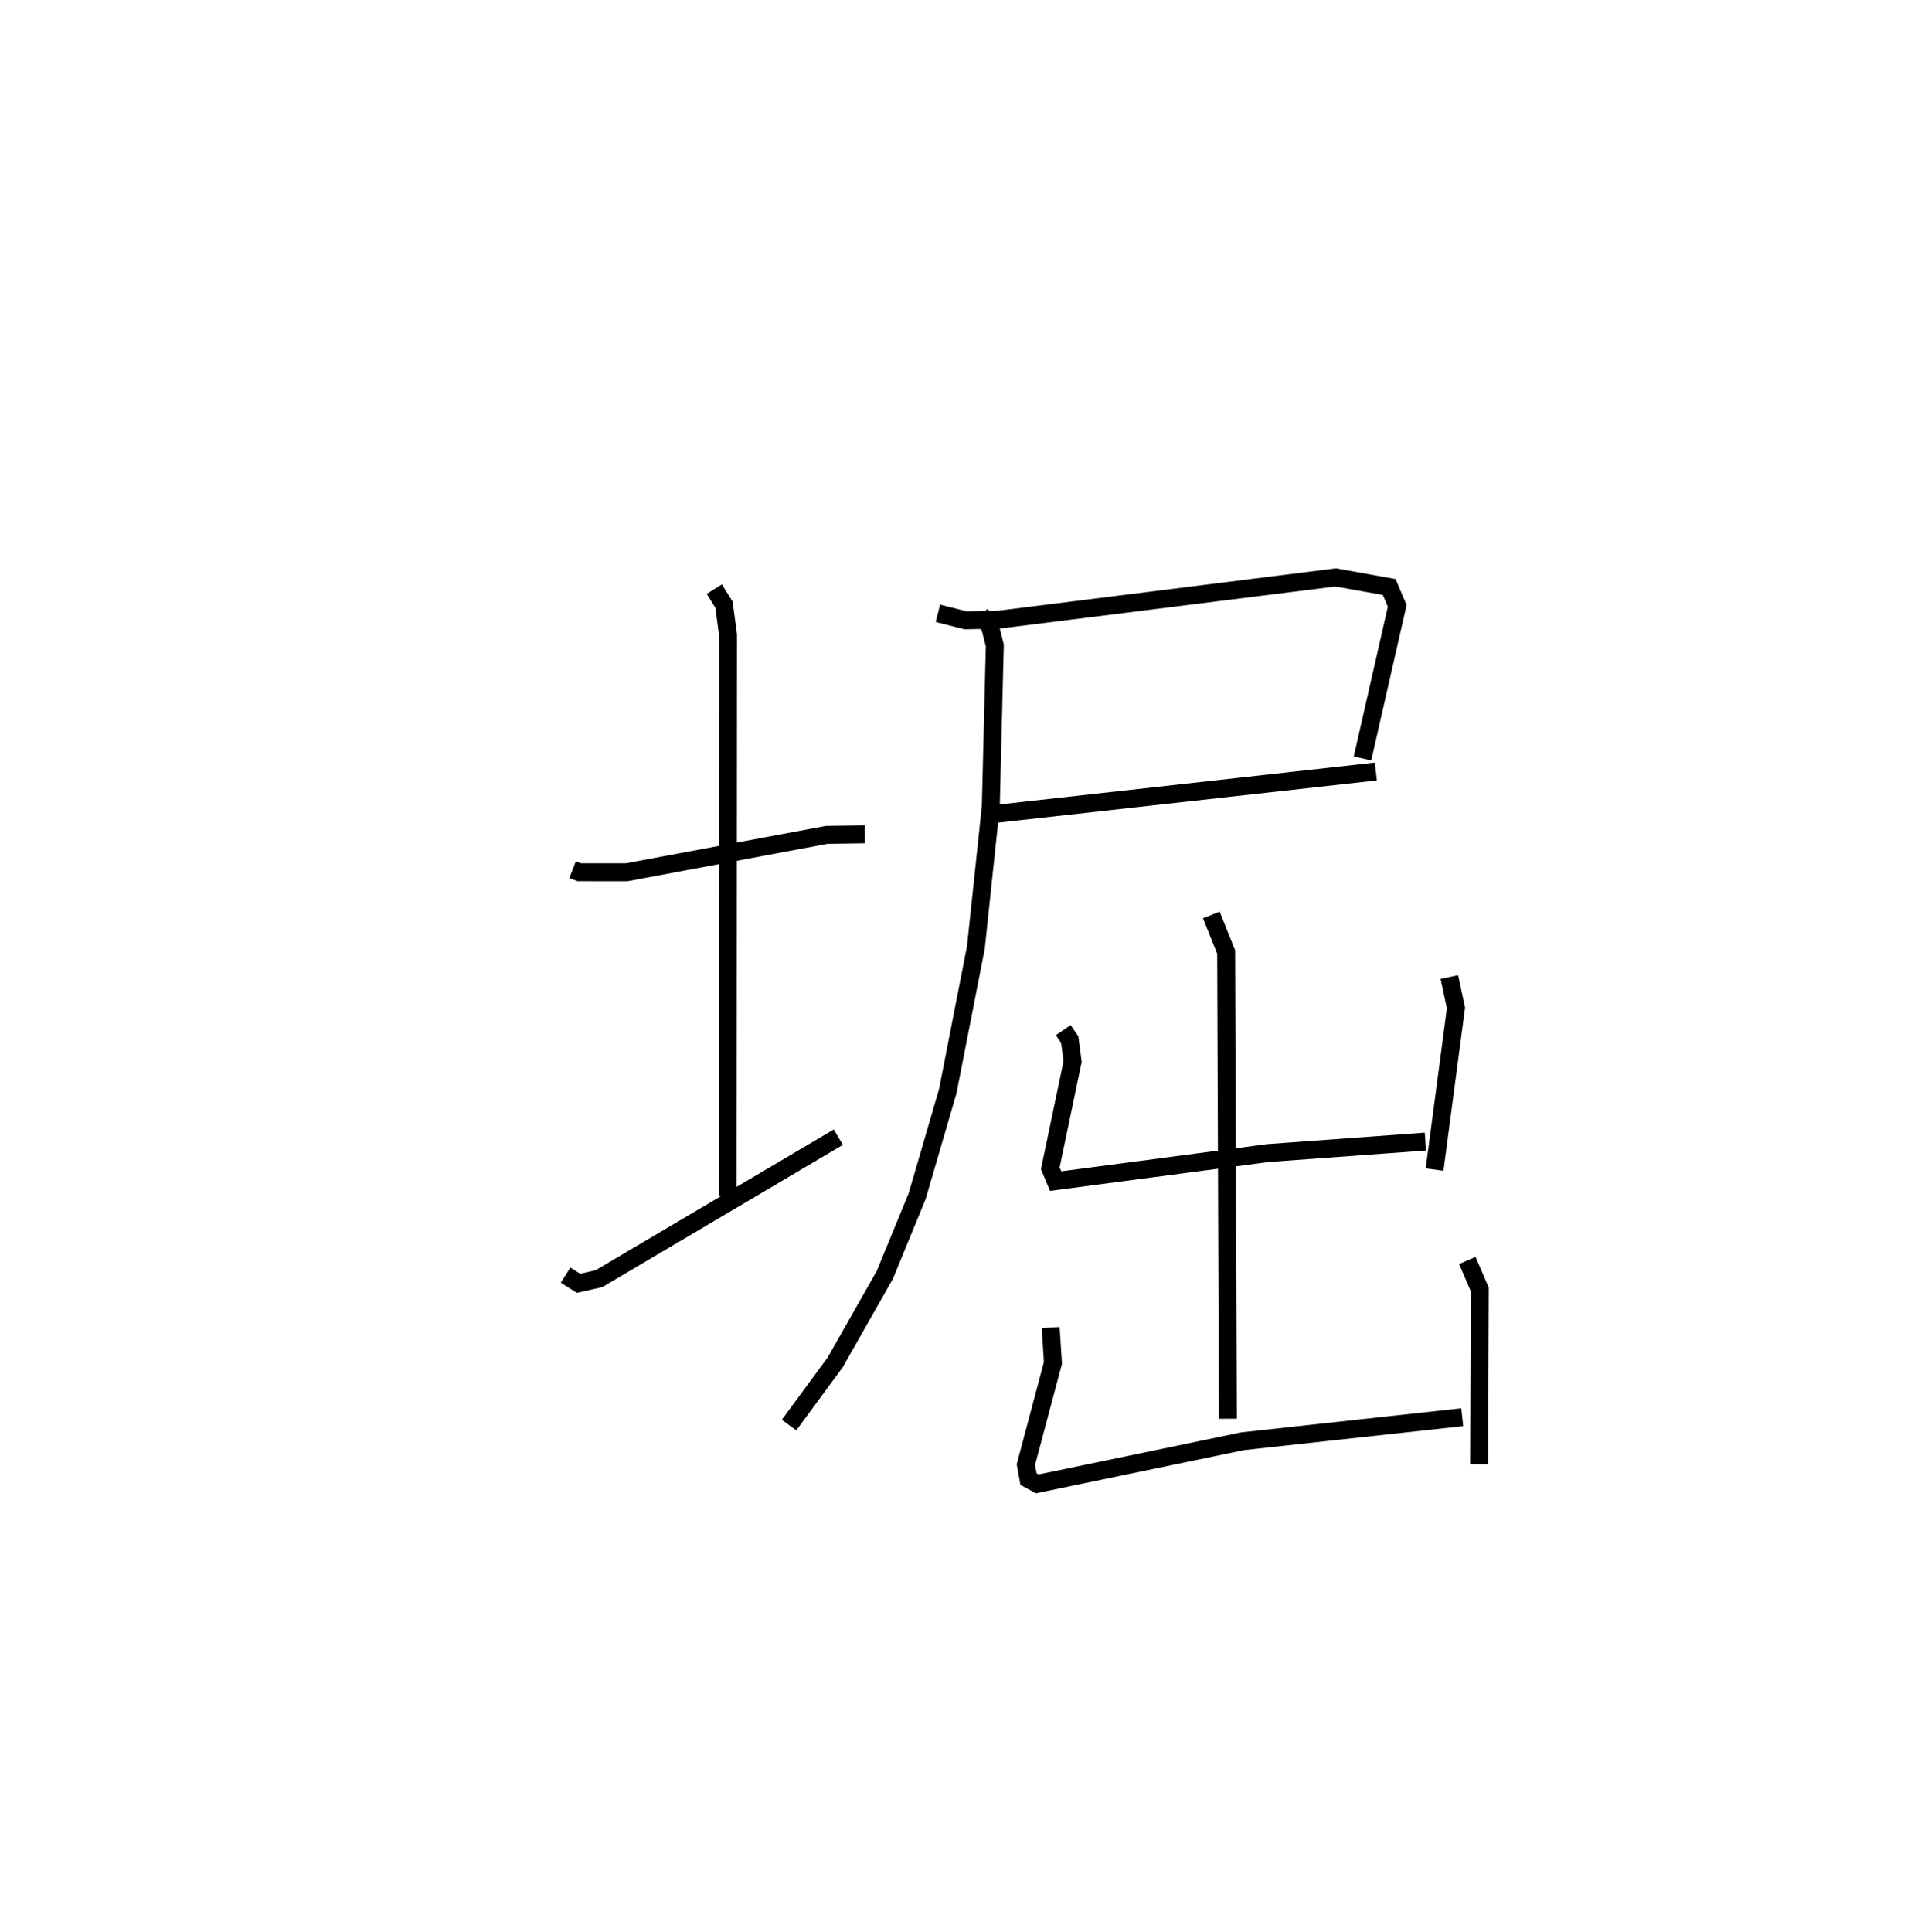 <?xml version="1.0" encoding="utf-8" ?>
<svg baseProfile="full" height="107.766" version="1.1" width="107.544" xmlns="http://www.w3.org/2000/svg" xmlns:ev="http://www.w3.org/2001/xml-events" xmlns:xlink="http://www.w3.org/1999/xlink"><defs /><rect fill="white" height="107.766" width="107.544" x="0" y="0" /><path d="M25,25 m0.0,0.0 m6.938,23.509 l0.368,0.141 2.647,0.002 l11.164,-2.087 2.125,-0.03 m-8.396,-13.676 l0.538,0.865 0.226,1.682 l-0.021,31.315 m-9.041,4.401 l0.719,0.455 1.141,-0.257 l13.353,-7.893 m5.555,-29.22 l1.544,0.391 1.893,-0.041 l18.749,-2.351 2.99,0.535 l0.445,1.052 -1.936,8.51 m-20.743,3.124 l21.487,-2.396 m-22.049,-8.76 l0.526,0.674 0.269,1.054 l-0.224,8.978 -0.831,7.861 l-1.568,8.016 -1.711,5.868 l-1.804,4.389 -2.764,4.872 l-2.576,3.502 m23.553,-28.454 l0.829,2.069 0.097,26.03 m-9.182,-21.674 l0.361,0.529 0.16,1.225 l-1.245,5.952 0.3,0.715 l11.832,-1.563 8.793,-0.642 m1.336,-9.175 l0.368,1.722 -1.193,9.014 m-21.414,8.813 l0.126,1.973 -1.509,5.671 l0.146,0.806 0.488,0.268 l11.458,-2.378 12.248,-1.34 m0.284,-8.742 l0.695,1.614 -0.037,9.748 " fill="none" stroke="black" stroke-width="1" /></svg>